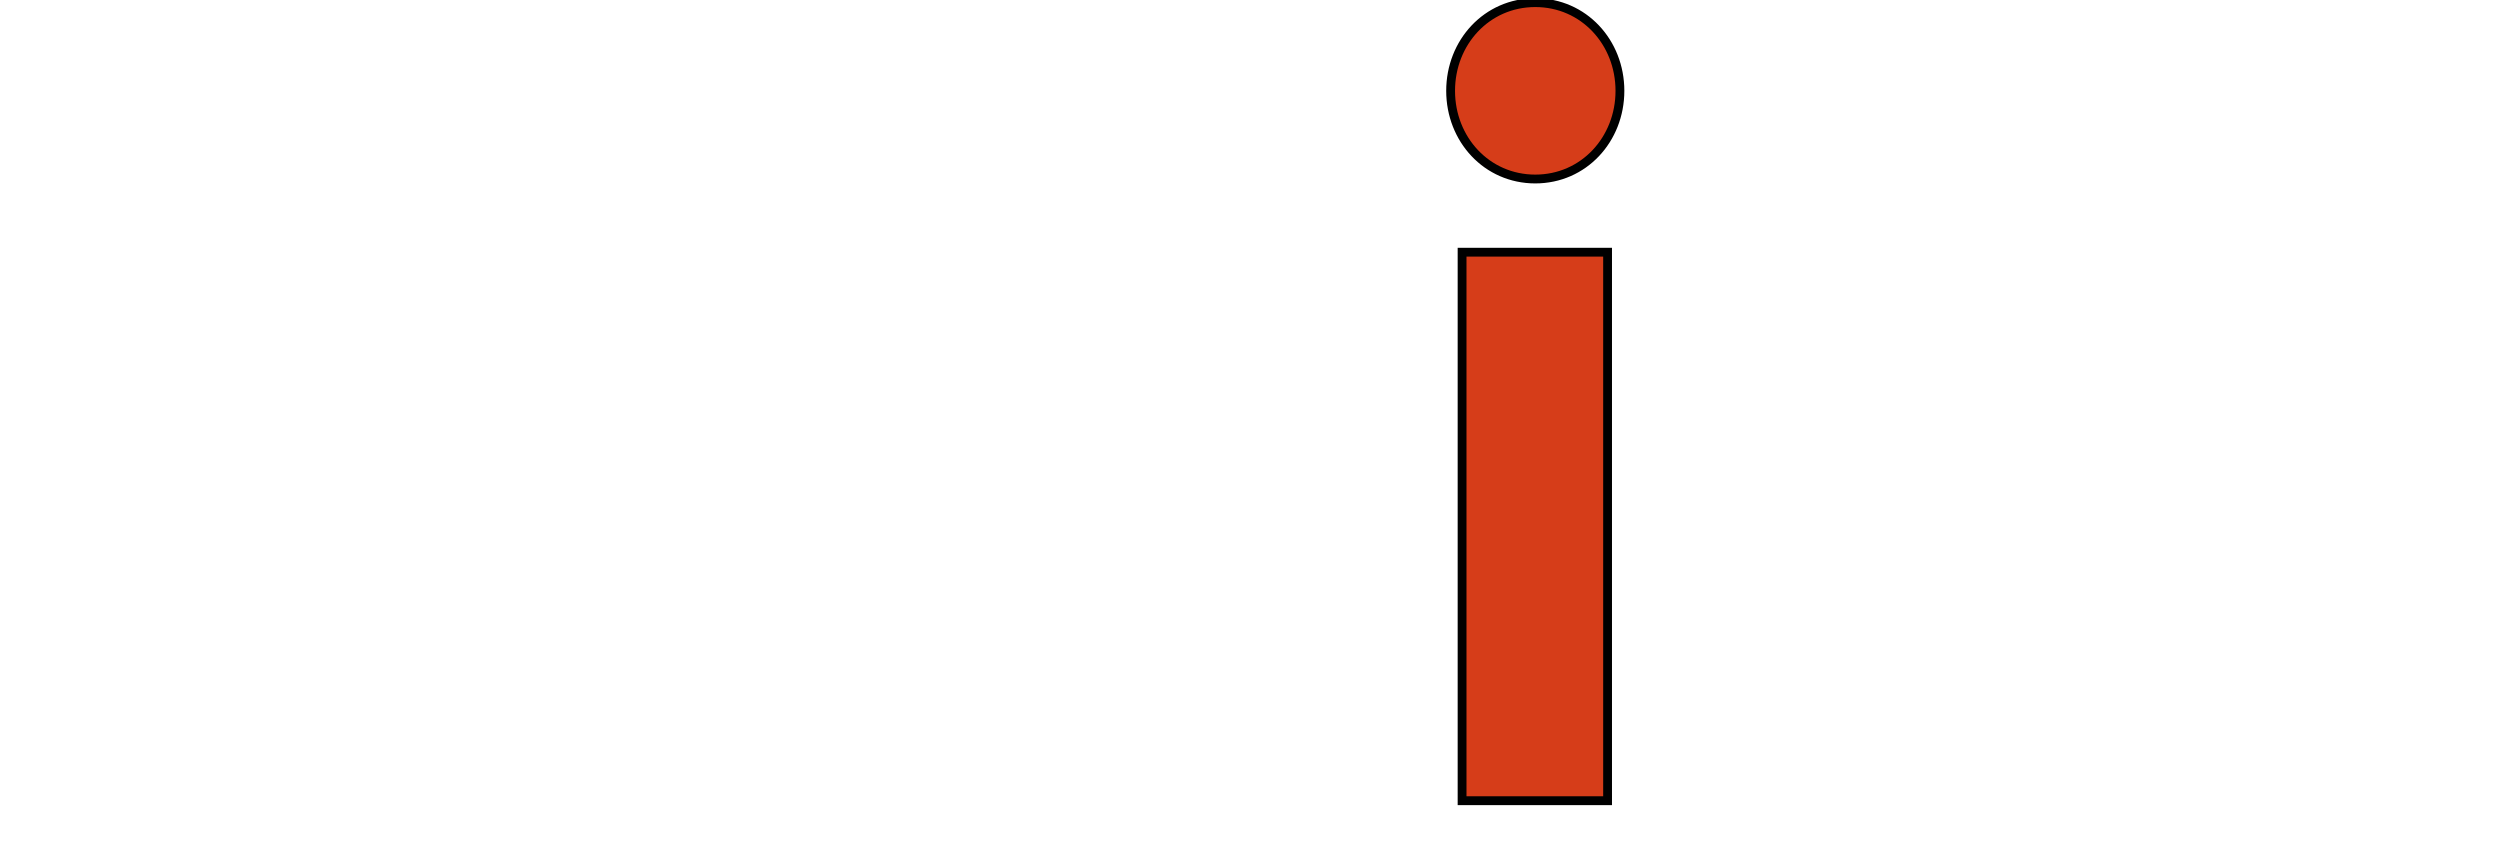 <?xml version="1.0" encoding="iso-8859-1"?><!-- Generator: Adobe Illustrator 21.1.0, SVG Export Plug-In . SVG Version: 6.00 Build 0)  --><svg enable-background="new 0 0 283.5 96.7" height="96.7px" id="Ebene_1" version="1.1" viewBox="0 0 283.5 96.7" width="283.5px" x="0px" xml:space="preserve" xmlns="http://www.w3.org/2000/svg" xmlns:xlink="http://www.w3.org/1999/xlink" y="0px">
	

	<g>
		
	
		
		
	
		
		
	
		<path animation_id="2" d="M165.8,90.8h16.5V28.6h-16.5V90.8L165.8,90.8z M183.7,10.3c0-5.5-4.1-10-9.6-10c-5.5,0-9.6,4.5-9.6,10   c0,5.5,4.1,10,9.6,10C179.6,20.3,183.7,15.8,183.7,10.3L183.7,10.3z" fill="#D63D19" stroke="black"/>
		
	
		
		
	
		
		
	
		
		

	</g>
	

</svg>